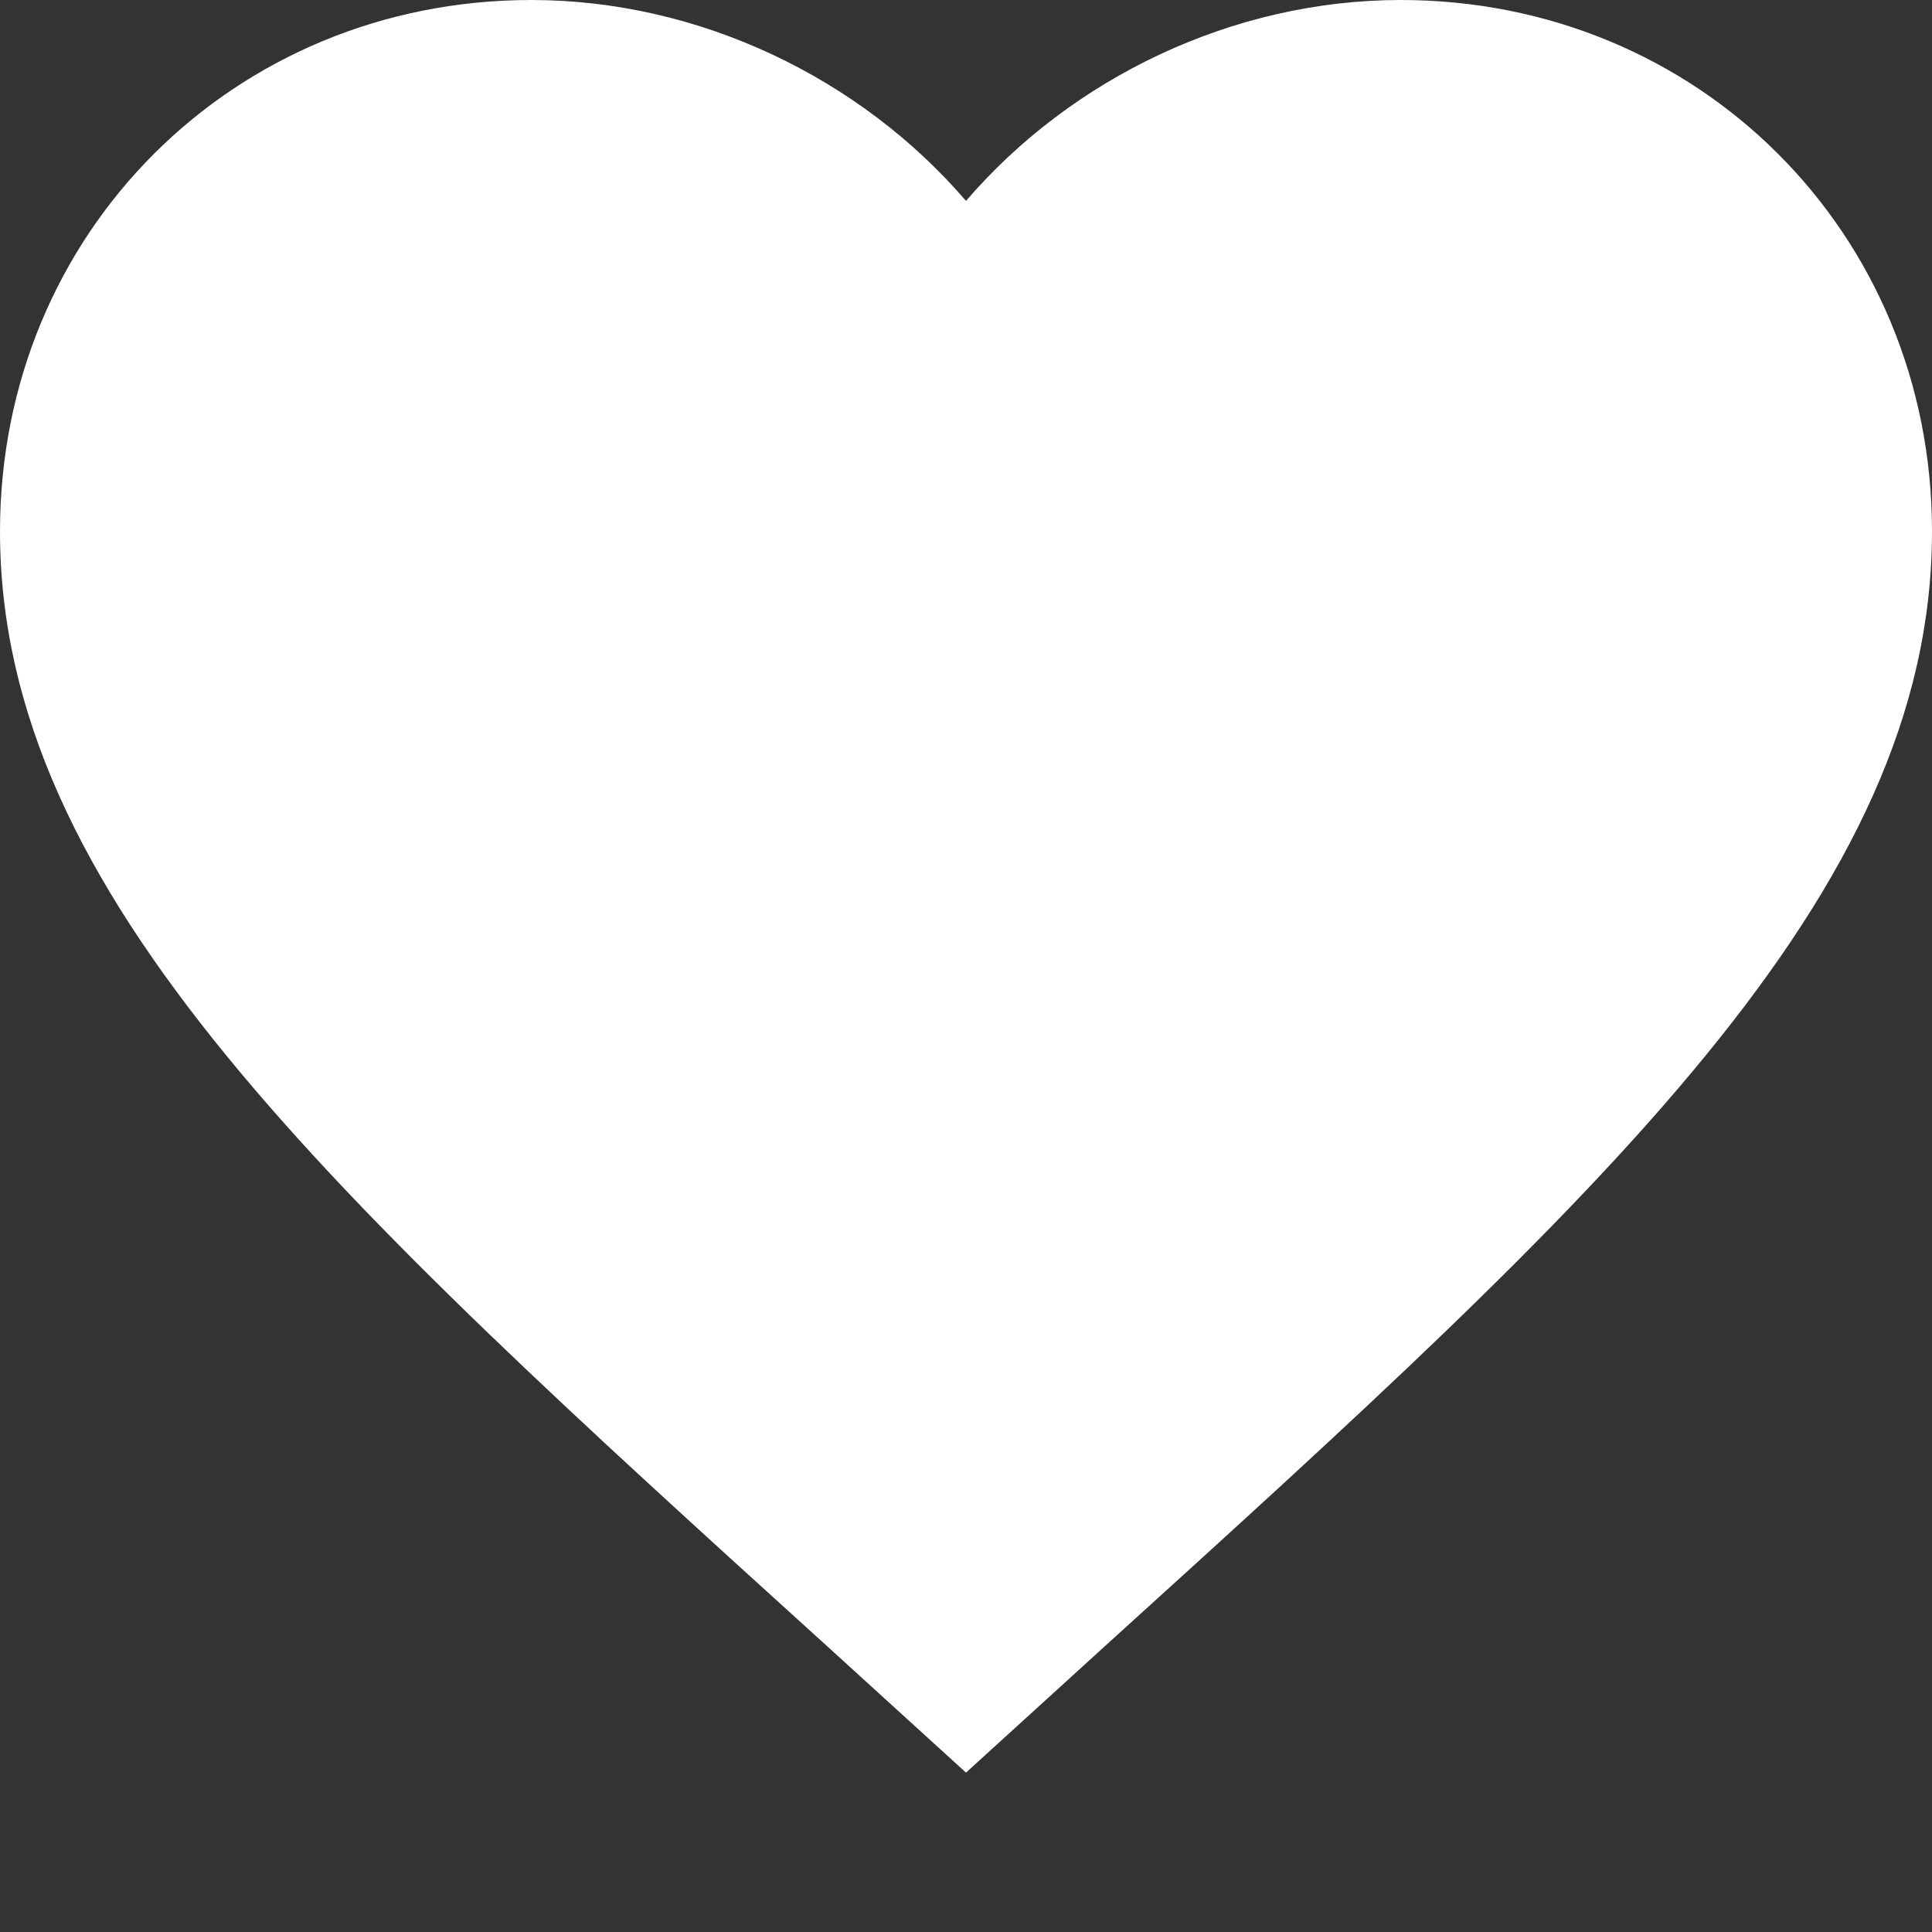 <svg width="8" height="8" viewBox="0 0 8 8" fill="none" xmlns="http://www.w3.org/2000/svg">
<rect x="0" y="0" width="8" height="8" fill="#333333" stroke="none"/>
<path d="M4 7.34L3.42 6.812C1.36 4.944 0 3.708 0 2.2C0 0.964 0.968 0 2.2 0C2.896 0 3.564 0.324 4 0.832C4.436 0.324 5.104 0 5.8 0C7.032 0 8 0.964 8 2.2C8 3.708 6.64 4.944 4.58 6.812L4 7.34Z" fill="white"/>
</svg>
